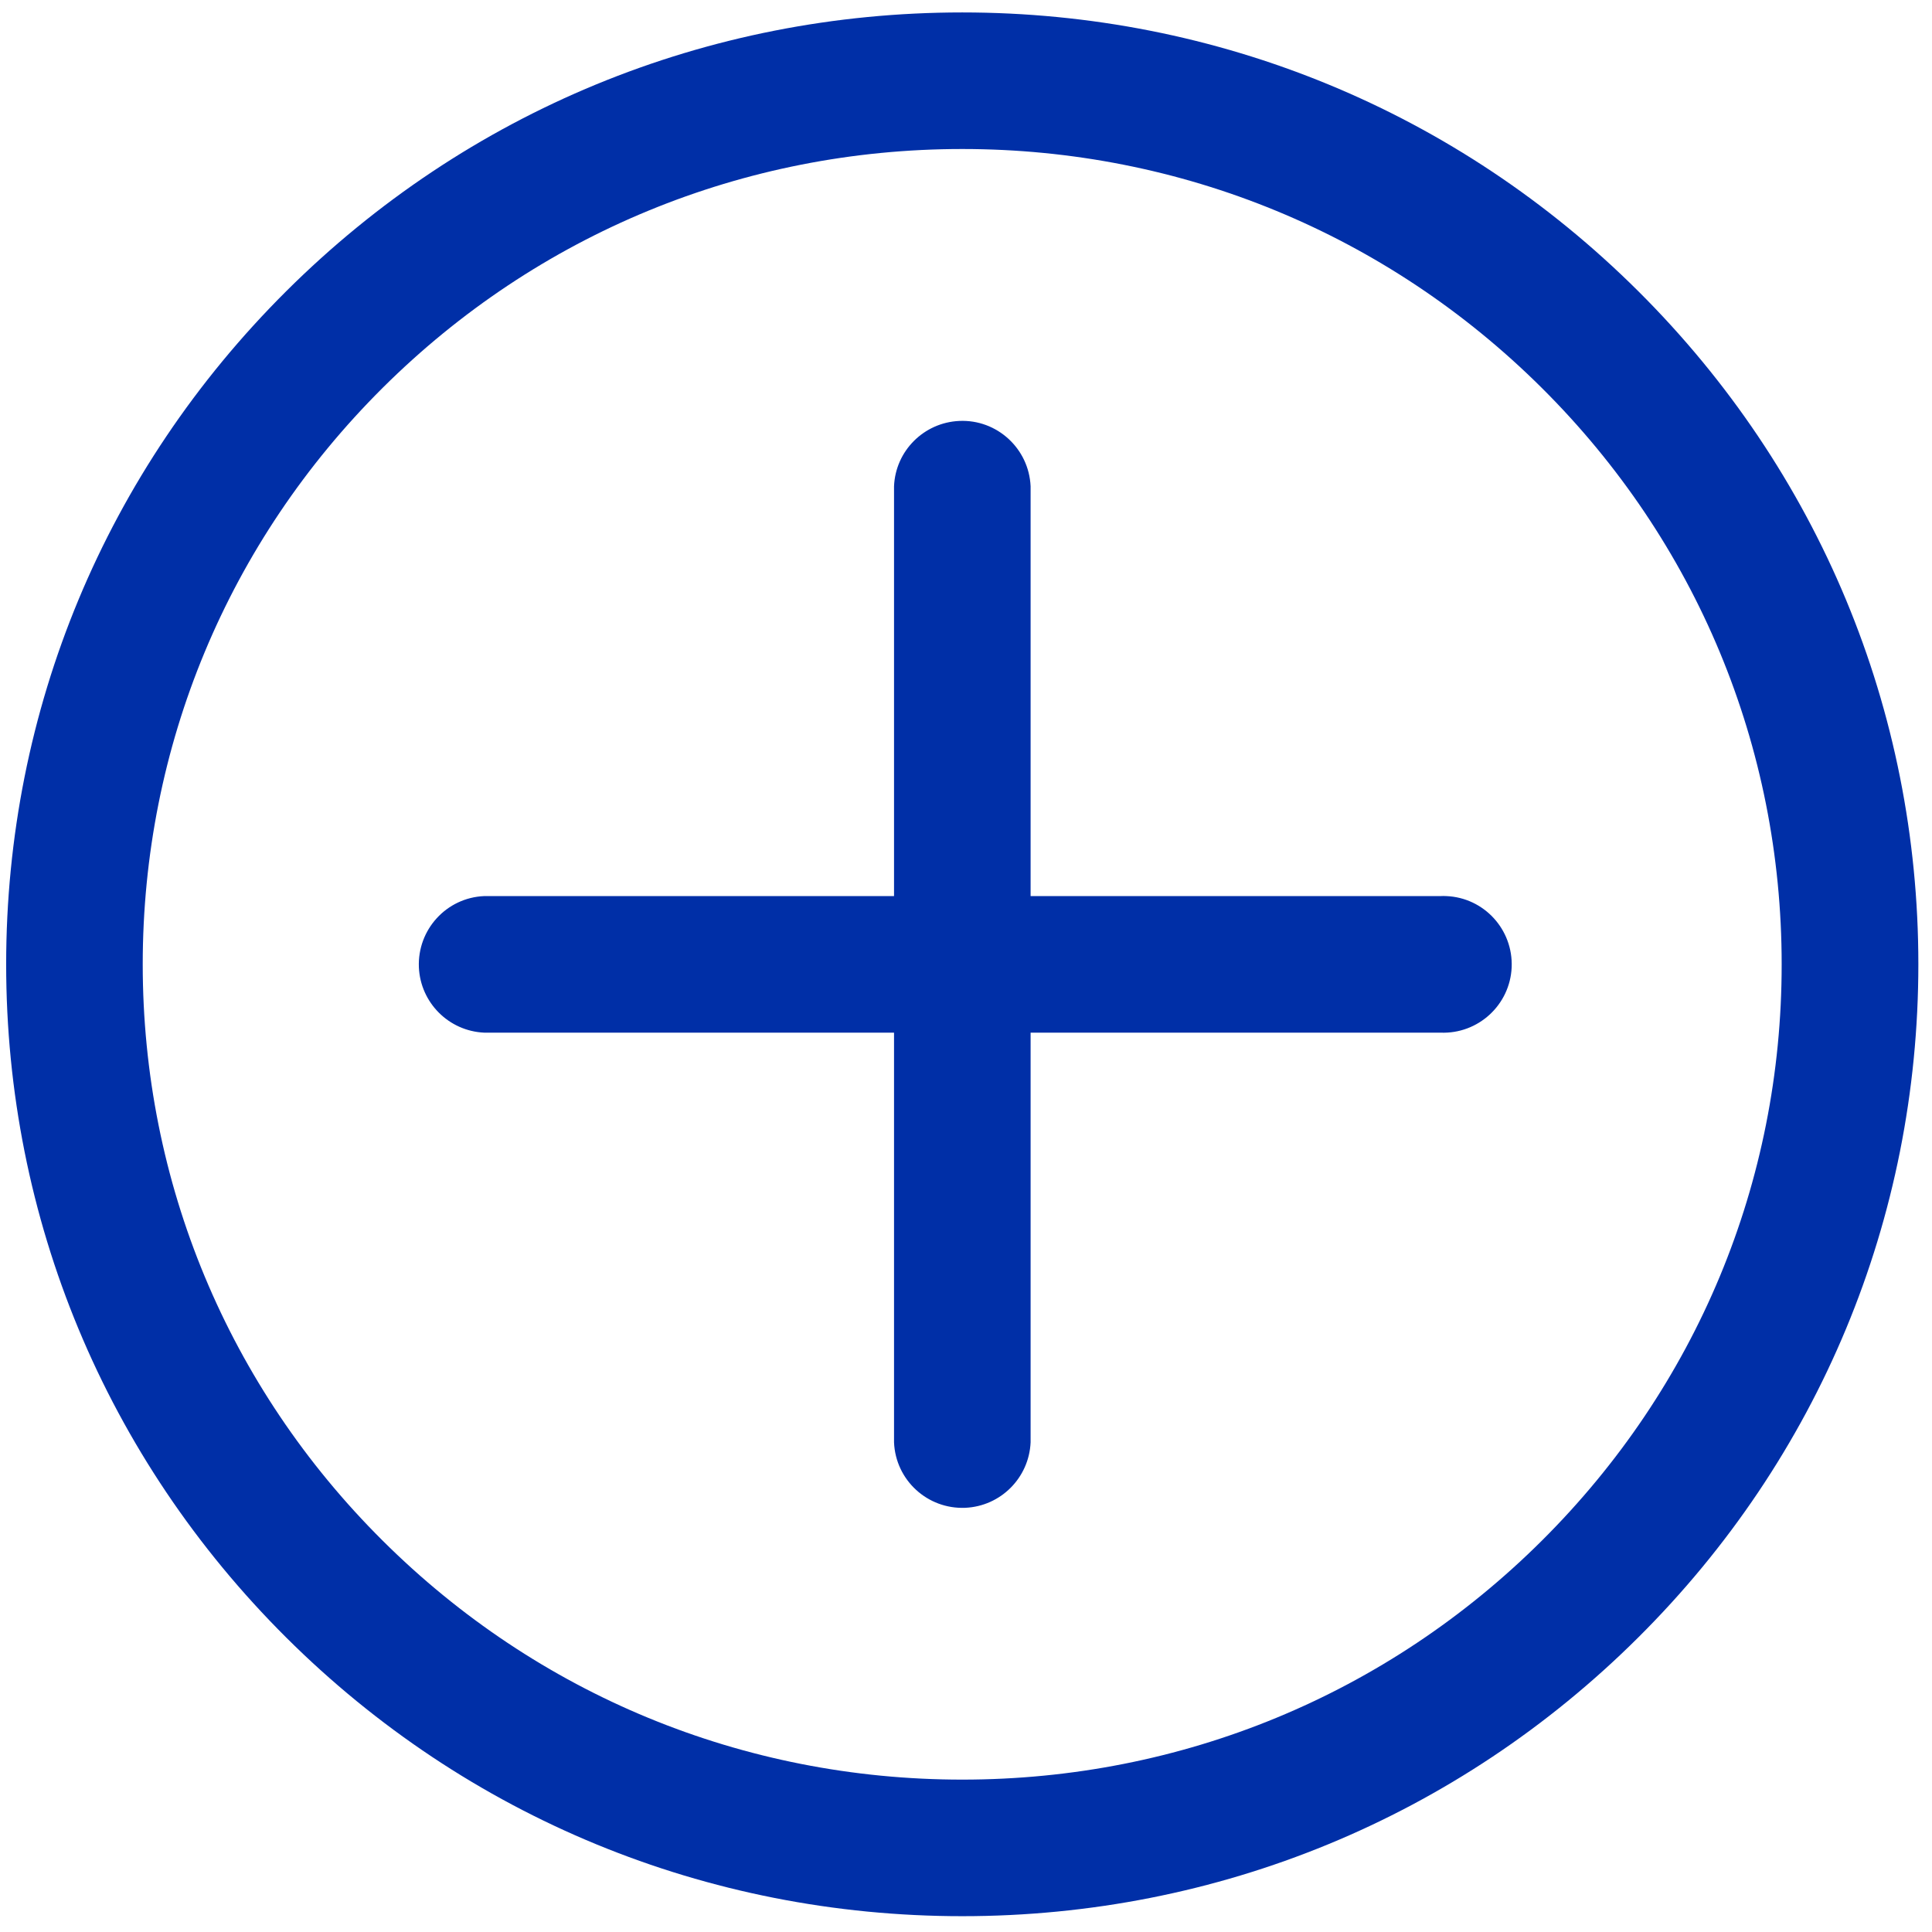 ﻿<?xml version="1.0" encoding="utf-8"?>
<svg version="1.1" xmlns:xlink="http://www.w3.org/1999/xlink" width="16px" height="16px" xmlns="http://www.w3.org/2000/svg">
  <g transform="matrix(1 0 0 1 -16 -72 )">
    <path d="M 7.969 15.869  C 5.855 15.869  3.866 15.05  2.371 13.562  C 0.876 12.074  0.051 10.093  0.051 7.986  C 0.051 5.879  0.875 3.9  2.371 2.411  C 3.866 0.923  5.854 0.103  7.969 0.103  C 10.084 0.103  12.072 0.923  13.567 2.411  C 15.062 3.899  15.887 5.88  15.887 7.985  C 15.887 10.091  15.063 12.073  13.567 13.561  C 12.071 15.05  10.084 15.869  7.969 15.869  Z M 12.769 3.213  C 11.488 1.939  9.783 1.234  7.969 1.234  C 6.156 1.234  4.451 1.937  3.169 3.212  C 1.887 4.488  1.182 6.183  1.182 7.986  C 1.182 9.789  1.888 11.485  3.169 12.759  C 4.45 14.034  6.154 14.738  7.969 14.738  C 9.783 14.738  11.487 14.035  12.769 12.759  C 14.051 11.483  14.756 9.789  14.755 7.985  C 14.755 6.182  14.05 4.487  12.769 3.213  Z M 11.929 7.421  L 8.535 7.421  L 8.535 4.027  C 8.521 3.715  8.257 3.472  7.945 3.486  C 7.651 3.499  7.416 3.734  7.404 4.027  L 7.404 7.421  L 4.01 7.421  C 3.698 7.434  3.456 7.698  3.469 8.011  C 3.482 8.304  3.717 8.539  4.01 8.552  L 7.404 8.552  L 7.404 11.945  C 7.417 12.258  7.681 12.5  7.994 12.487  C 8.287 12.474  8.522 12.239  8.535 11.945  L 8.535 8.552  L 11.929 8.552  C 12.241 8.565  12.505 8.323  12.519 8.011  C 12.532 7.698  12.29 7.434  11.978 7.421  C 11.961 7.42  11.945 7.42  11.929 7.421  Z " fill-rule="nonzero" fill="#002fa7" stroke="none" transform="matrix(1 0 0 1 16 72 )" />
  </g>
</svg>